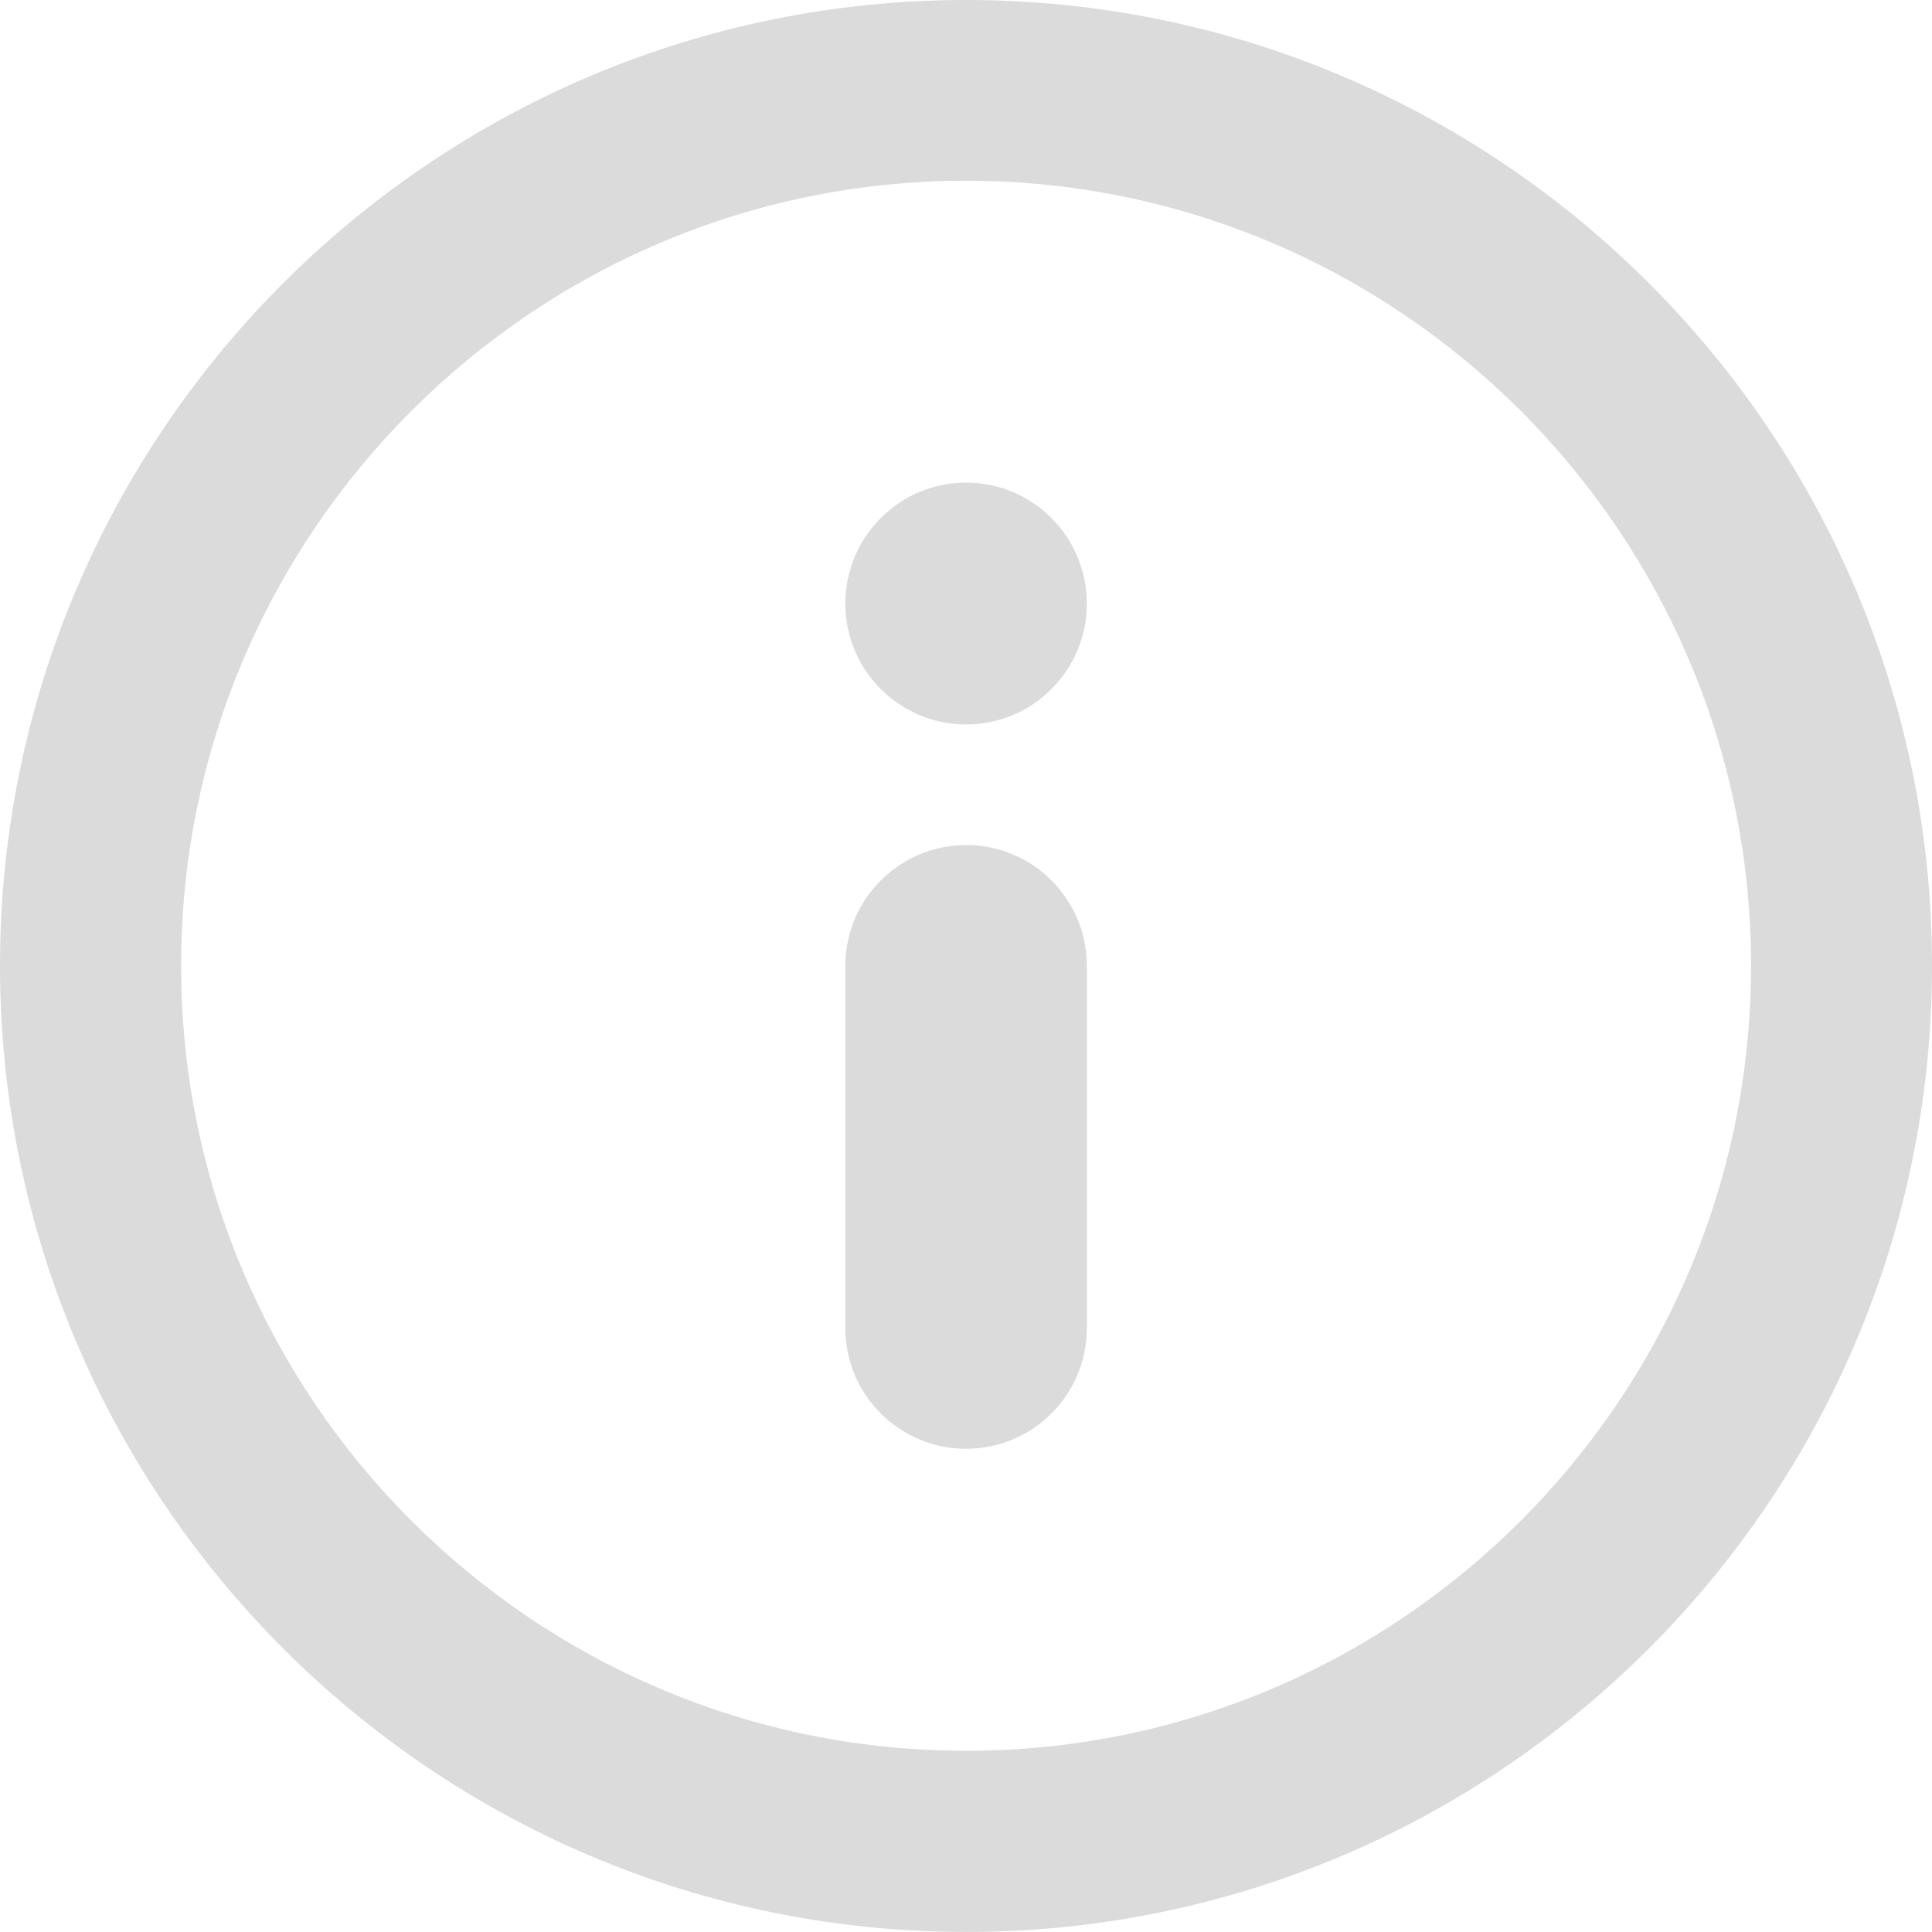 <?xml version="1.0" encoding="utf-8"?>
<!-- Generator: Adobe Illustrator 16.0.0, SVG Export Plug-In . SVG Version: 6.00 Build 0)  -->
<!DOCTYPE svg PUBLIC "-//W3C//DTD SVG 1.1//EN" "http://www.w3.org/Graphics/SVG/1.1/DTD/svg11.dtd">
<svg version="1.1" id="Layer_1" xmlns="http://www.w3.org/2000/svg" xmlns:xlink="http://www.w3.org/1999/xlink" x="0px" y="0px"
	 width="60.73px" height="60.729px" viewBox="0 0 60.73 60.729" enable-background="new 0 0 60.73 60.729" xml:space="preserve">
<g>
	<g>
		<g>
			<g>
				<g>
					<g>
						<g>
							<path fill="#DCDBDB" d="M30.369,15.17c-2.094,0-3.797,1.702-3.797,3.809c0,2.088,1.703,3.793,3.797,3.793
								c2.097,0,3.794-1.705,3.794-3.793C34.164,16.872,32.466,15.17,30.369,15.17z M30.369,26.563
								c-2.094,0-3.797,1.703-3.797,3.792V41.75c0,2.09,1.703,3.791,3.797,3.791c2.097,0,3.794-1.701,3.794-3.791V30.355
								C34.164,28.267,32.466,26.563,30.369,26.563z M30.369,0C13.622,0,0,13.609,0,30.355c0,16.747,13.622,30.373,30.369,30.373
								c16.746,0,30.361-13.626,30.361-30.373C60.73,13.609,47.115,0,30.369,0z M30.369,55.034
								c-13.606,0-24.676-11.065-24.676-24.679c0-13.597,11.069-24.674,24.676-24.674c13.605,0,24.673,11.077,24.673,24.674
								C55.042,43.969,43.974,55.034,30.369,55.034z"/>
						</g>
					</g>
				</g>
			</g>
		</g>
	</g>
</g>
</svg>
